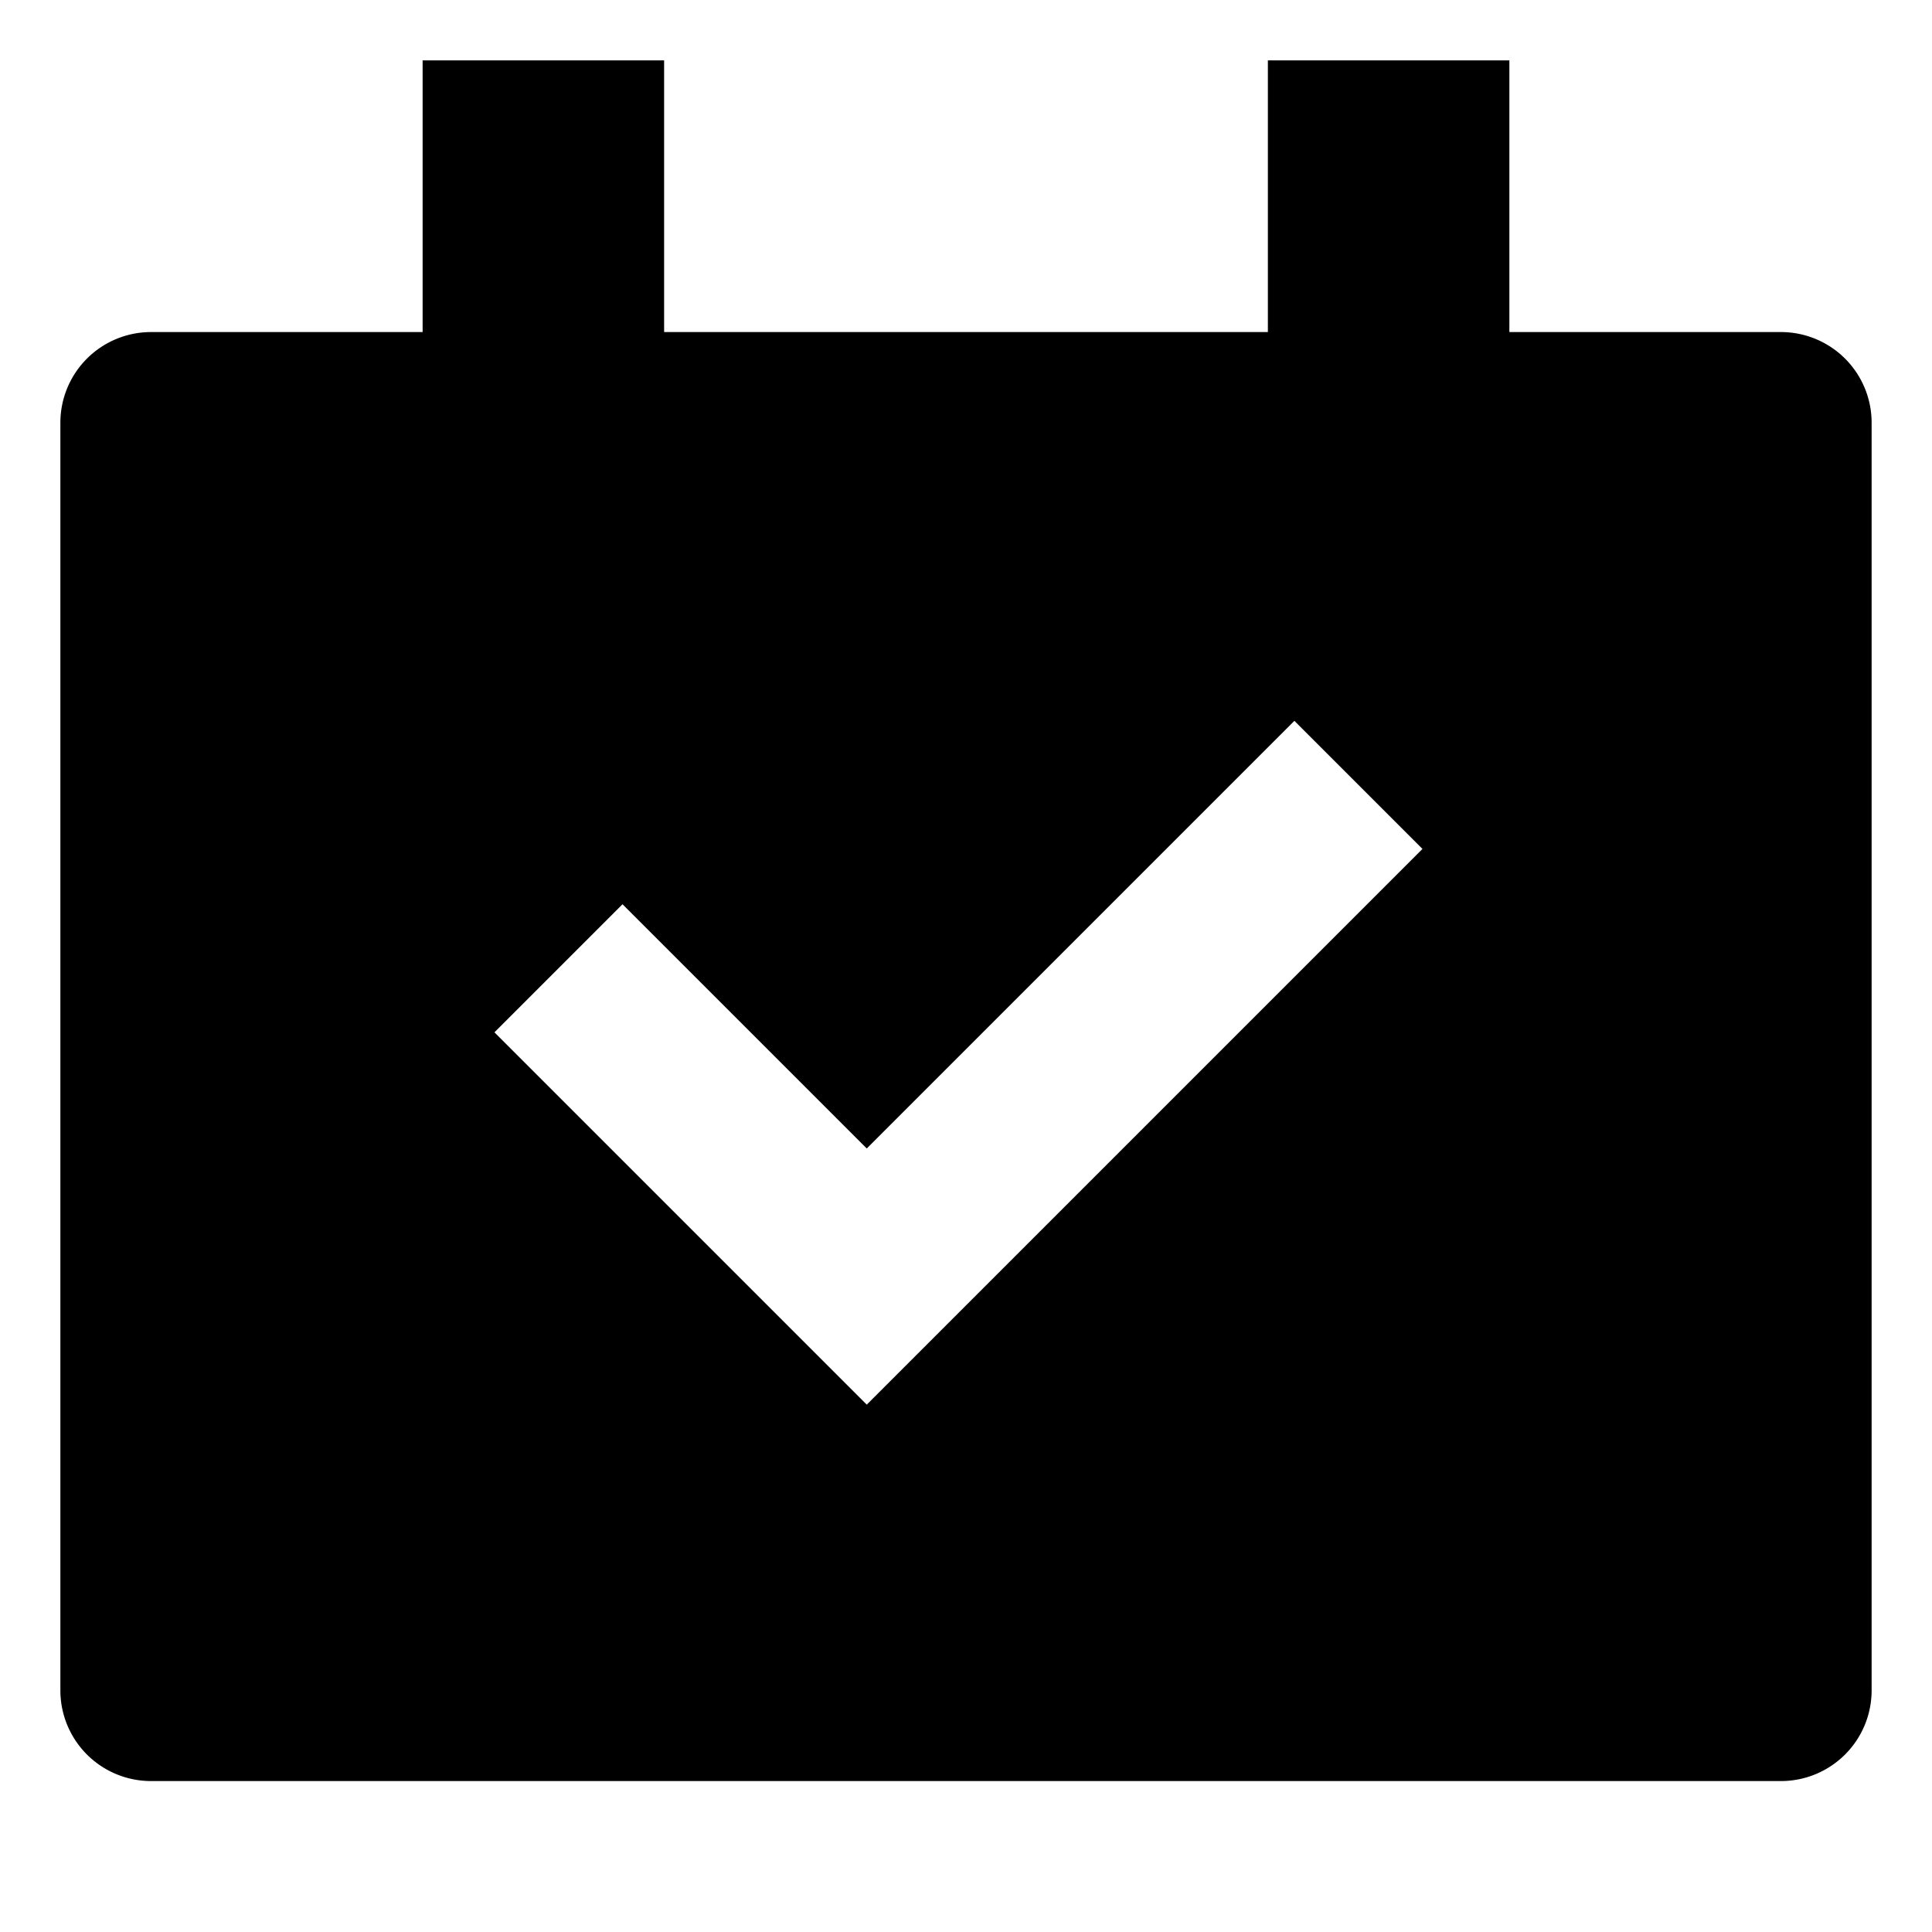 <svg xmlns="http://www.w3.org/2000/svg" viewBox="0 0 512 512">
  <path fill="currentColor" d="M472,88H400V16H336V88H176V16H112V88H40a24.028,24.028,0,0,0-24,24V448a24.028,24.028,0,0,0,24,24H472a24.028,24.028,0,0,0,24-24V112A24.028,24.028,0,0,0,472,88ZM229.7,372.243l-98.669-98.669,33.942-33.942L229.7,304.36,343.029,191.029l33.942,33.942Z" class="ci-primary"/>
</svg>
